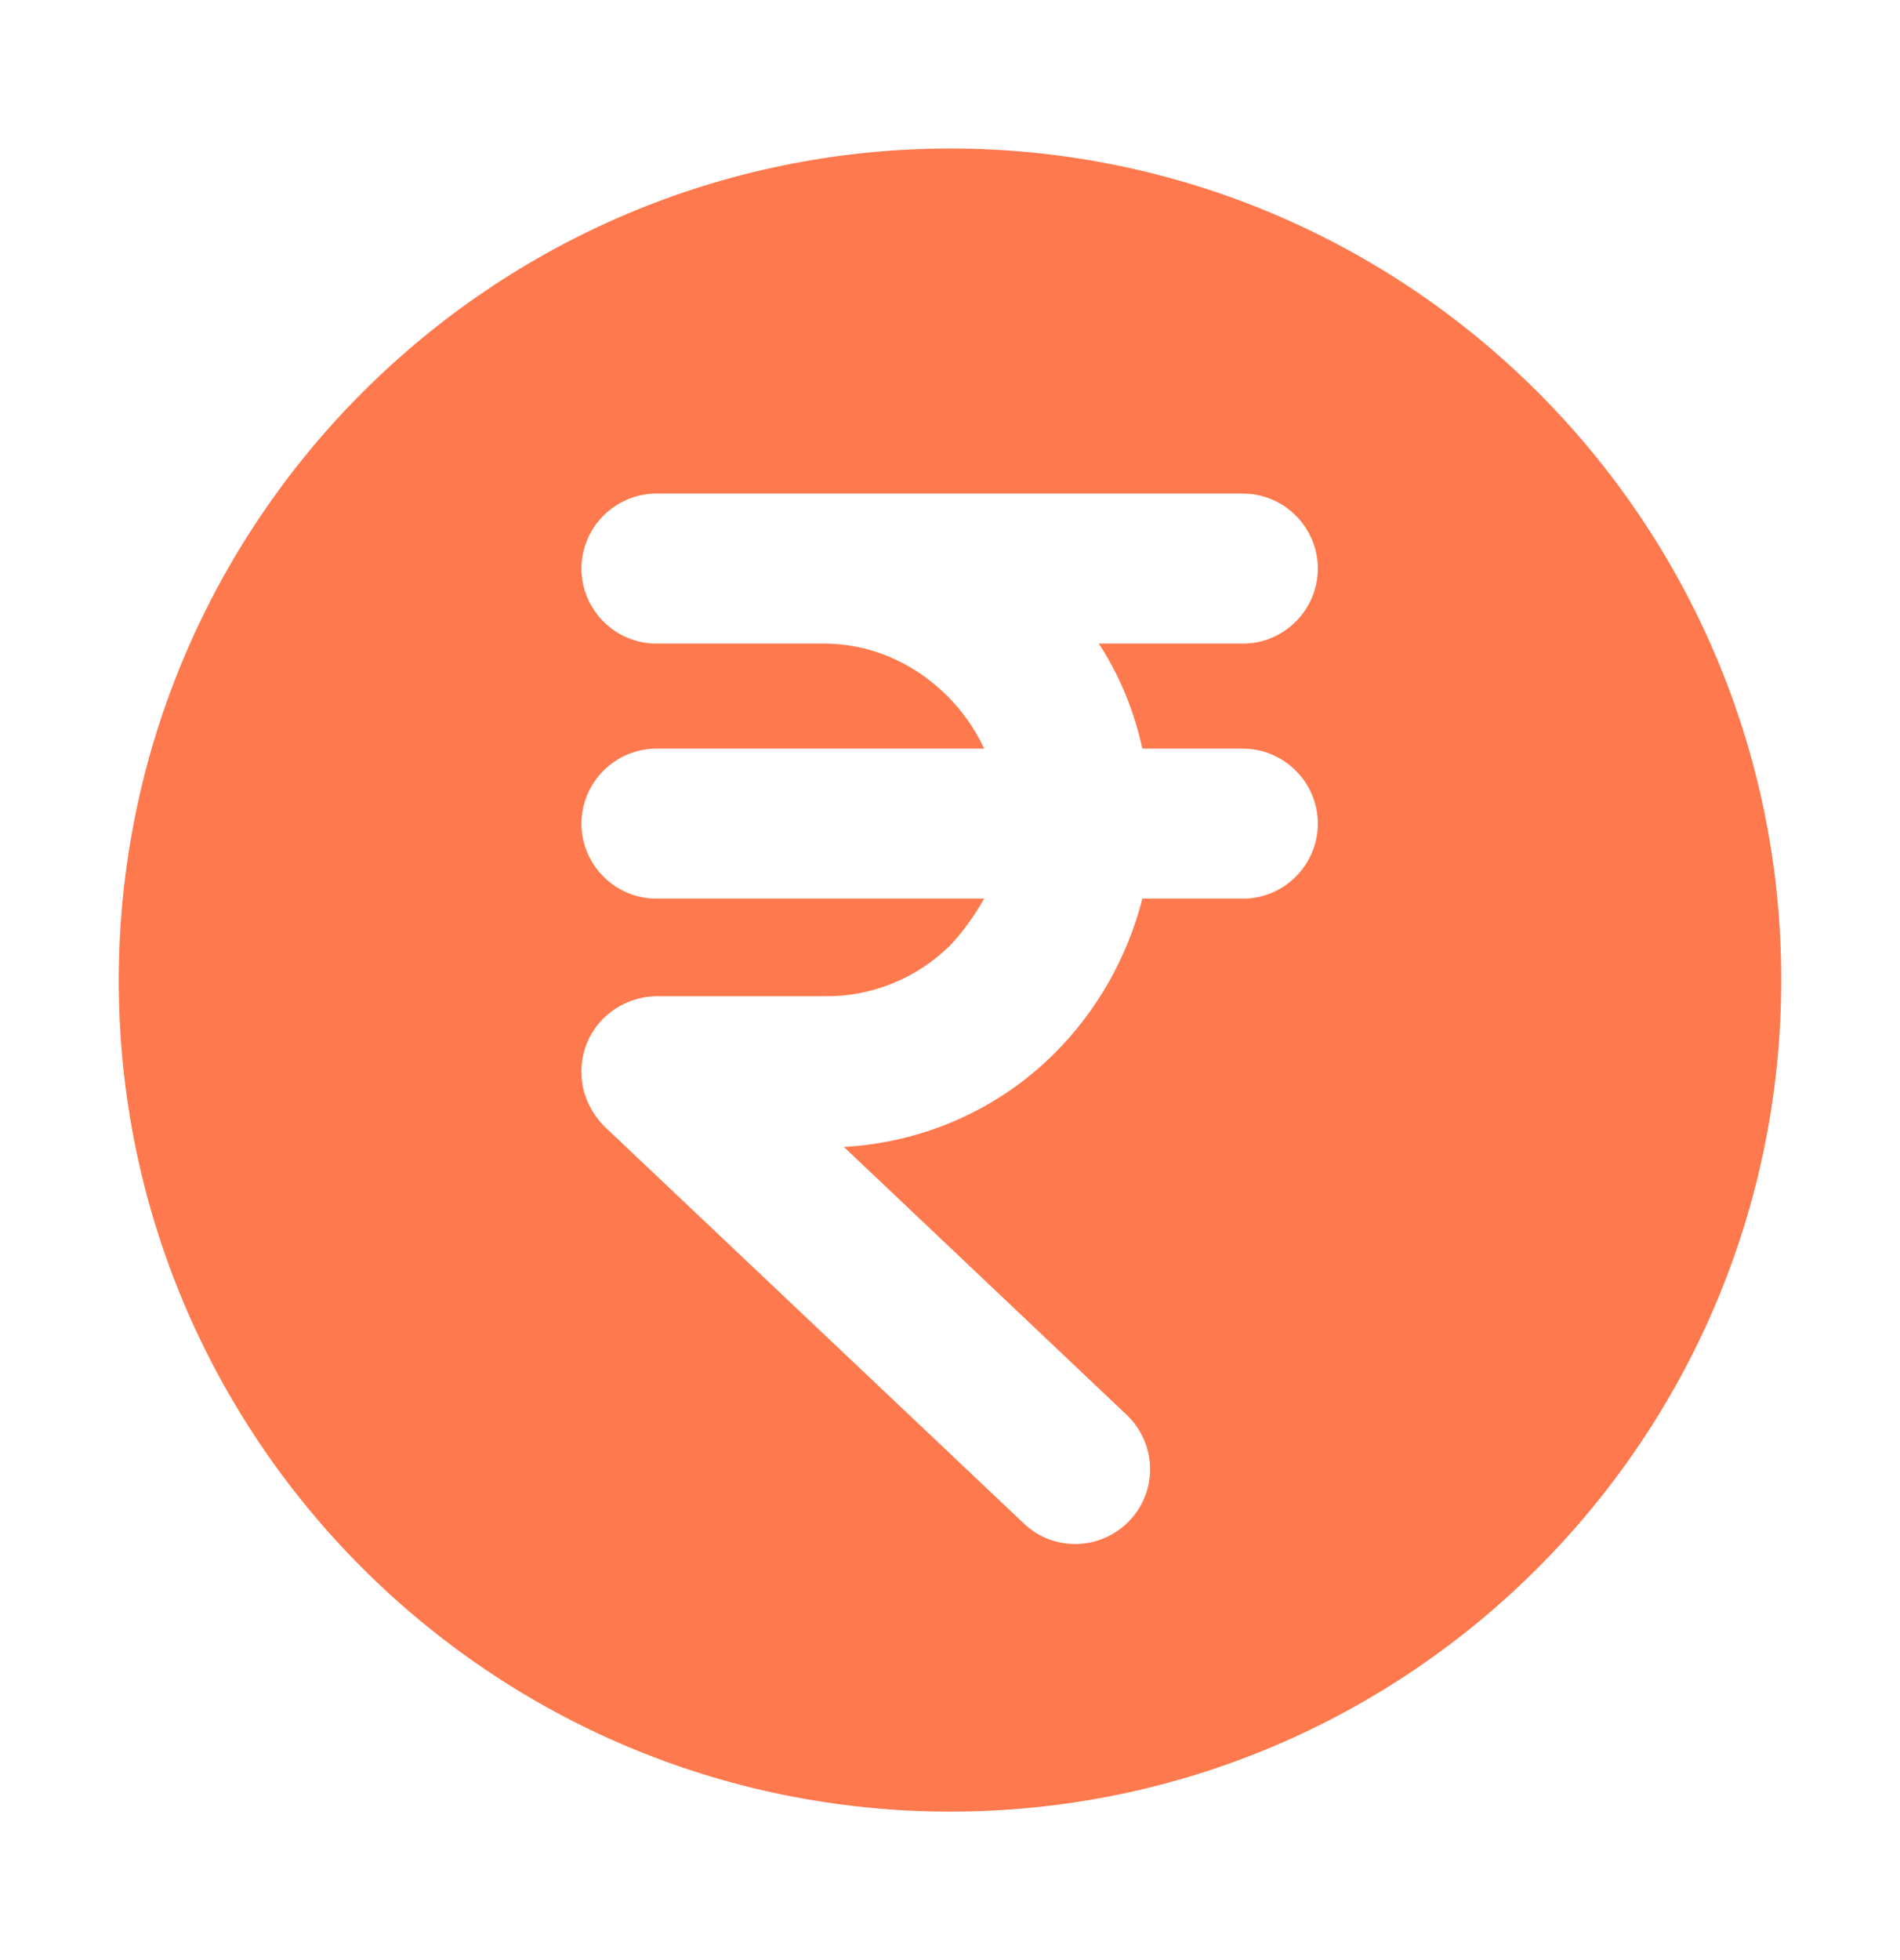 <svg width="32" height="33" viewBox="0 0 32 33" fill="none" xmlns="http://www.w3.org/2000/svg">
<path d="M15.994 2.5C8.264 2.513 2.013 8.777 2 16.494C2 16.506 2 16.506 2 16.506C2 24.236 8.277 30.5 16.006 30.5C23.736 30.5 30 24.223 30 16.494C30 8.764 23.723 2.5 15.994 2.5ZM19.24 12.604H20.932C21.627 12.604 22.195 13.172 22.195 13.867C22.195 14.562 21.627 15.13 20.932 15.13H19.24C18.987 16.115 18.482 17.012 17.762 17.732C16.815 18.679 15.552 19.235 14.213 19.31L18.974 23.819C19.48 24.299 19.505 25.095 19.025 25.6C18.545 26.105 17.749 26.13 17.244 25.65L10.184 18.969C9.944 18.729 9.793 18.401 9.793 18.06C9.78 17.353 10.348 16.784 11.056 16.772H13.885C14.668 16.784 15.425 16.481 15.994 15.925C16.221 15.686 16.41 15.42 16.575 15.13H11.056C10.361 15.13 9.793 14.562 9.793 13.867C9.793 13.172 10.361 12.604 11.056 12.604H16.575C16.107 11.594 15.072 10.836 13.885 10.836H11.056C10.361 10.836 9.793 10.267 9.793 9.573C9.793 8.878 10.361 8.31 11.056 8.31H20.932C21.627 8.31 22.195 8.878 22.195 9.573C22.195 10.267 21.627 10.836 20.932 10.836H18.507C18.861 11.379 19.101 11.972 19.24 12.604Z" fill="#FE794D"/>
</svg>
